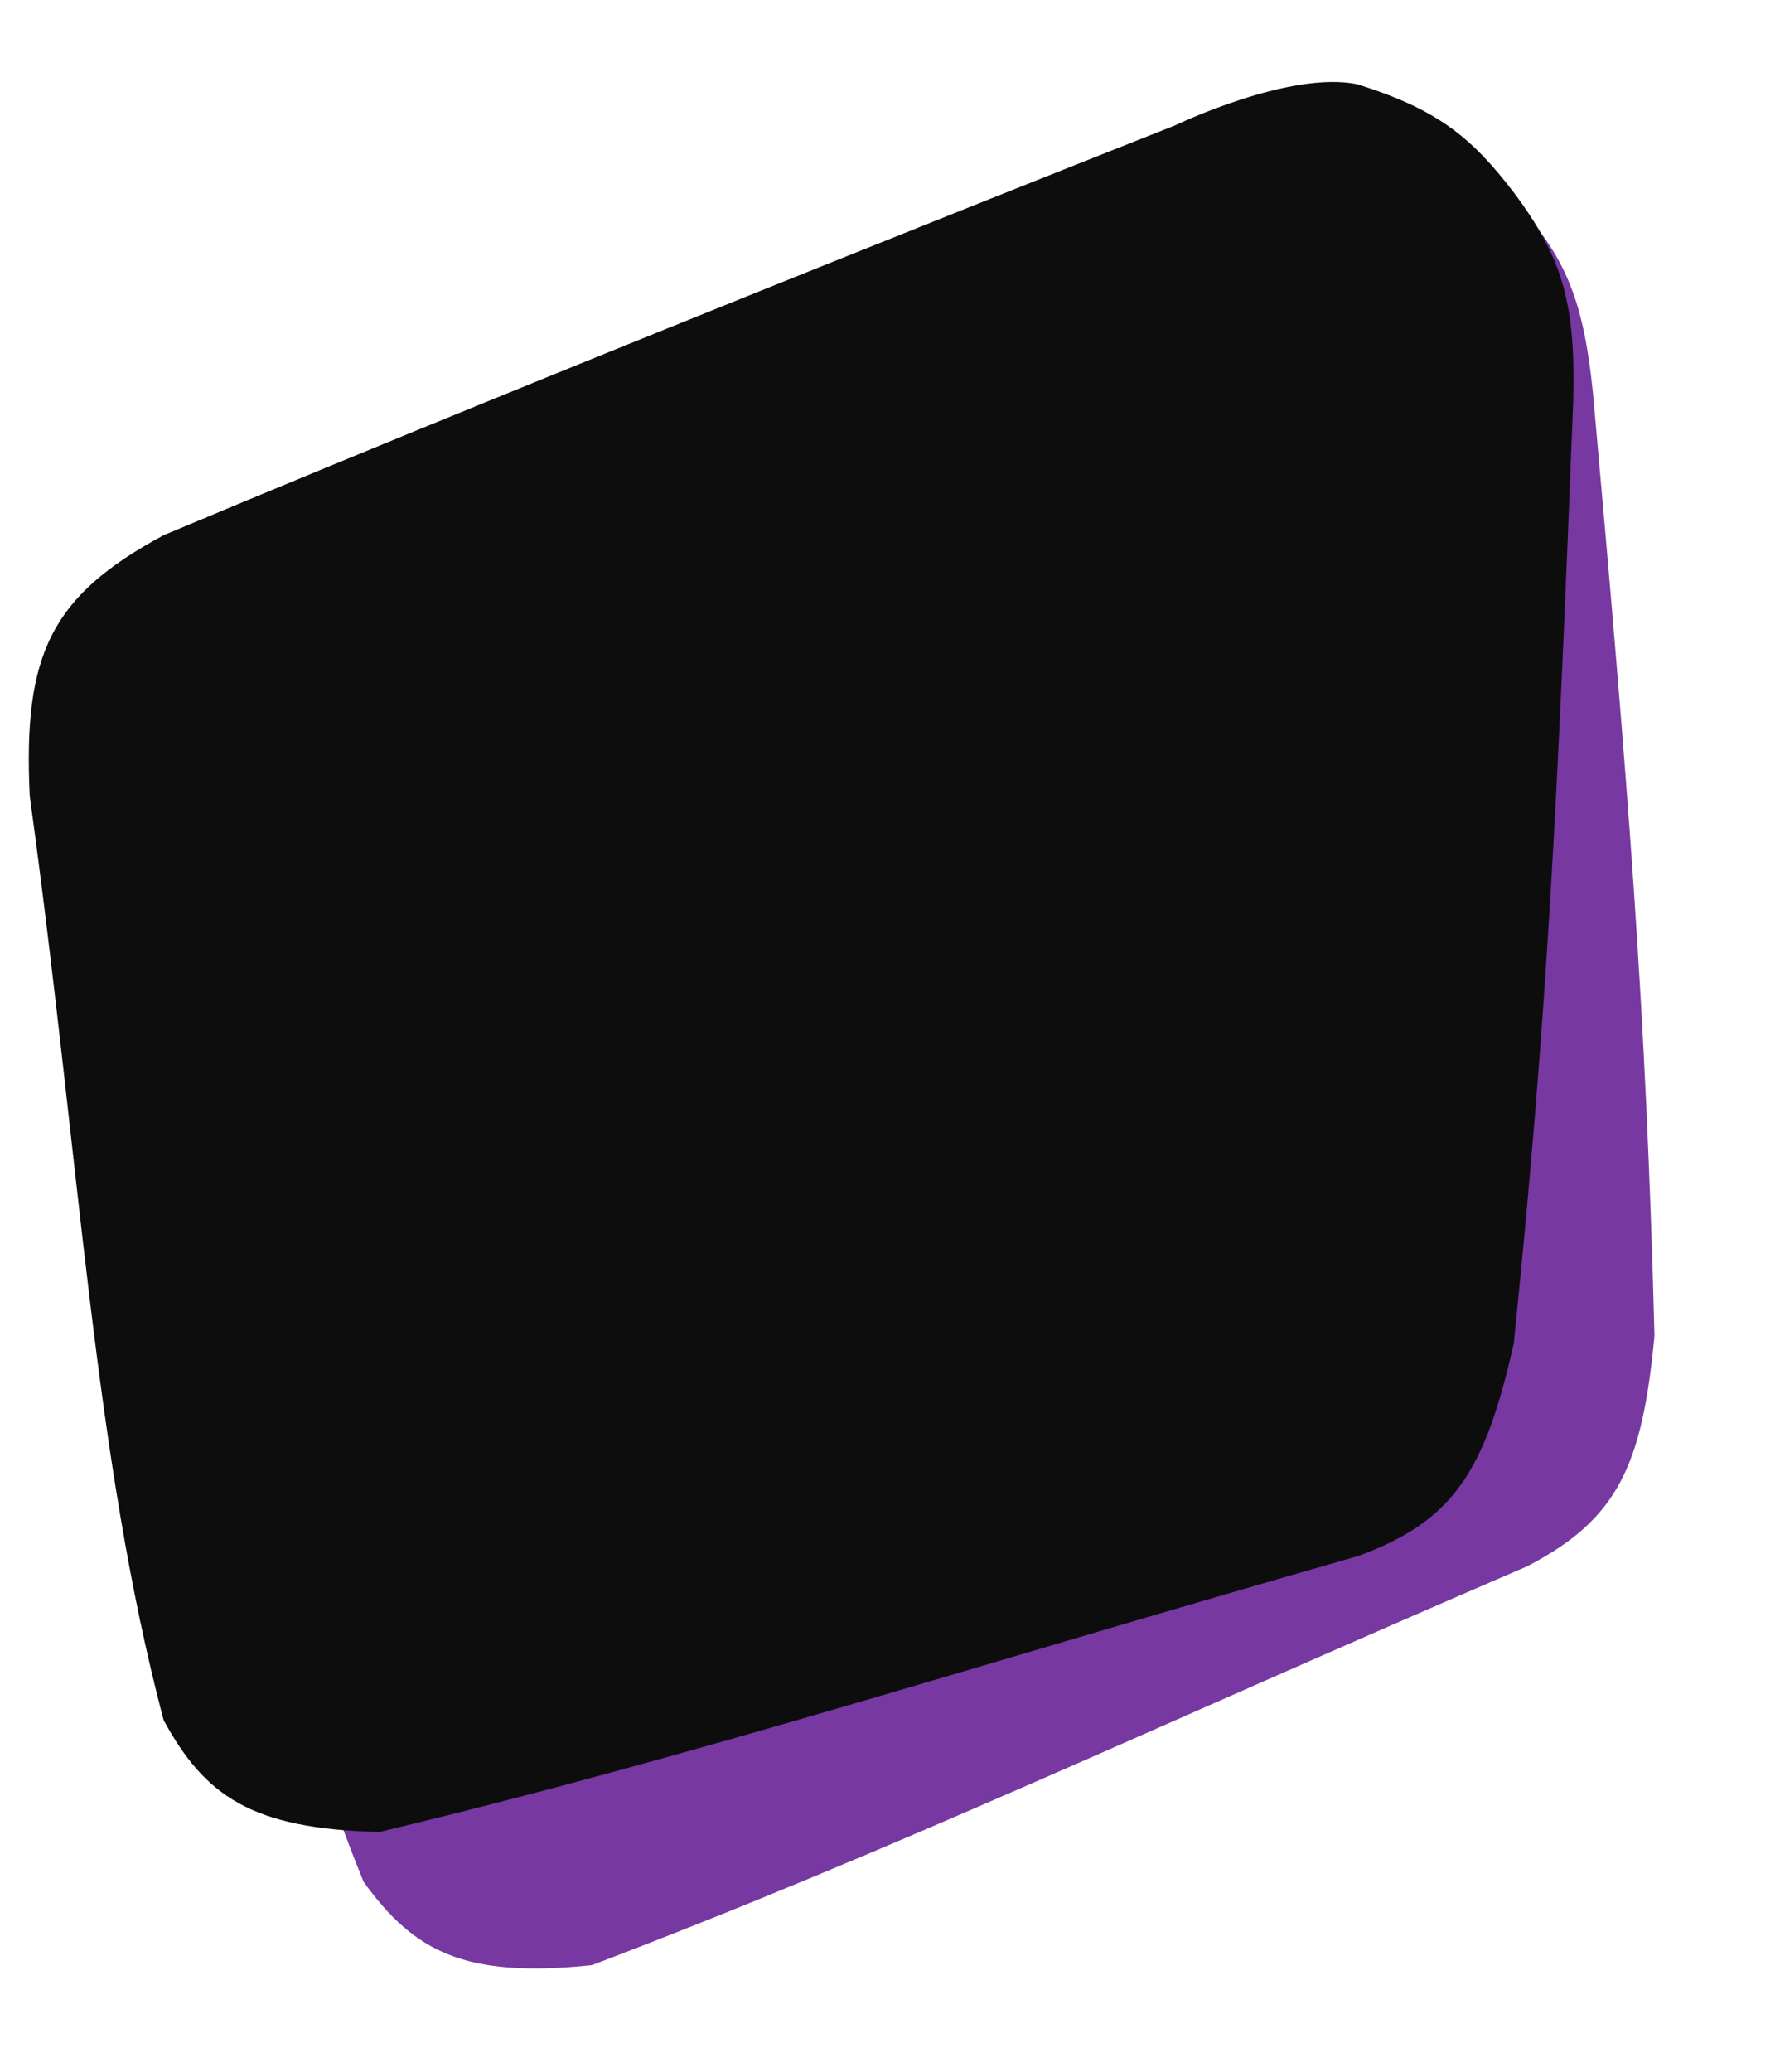 <svg width="348" height="405" viewBox="0 0 348 405" fill="none" xmlns="http://www.w3.org/2000/svg">
<g filter="url(#filter0_d_11585_2875)">
<path d="M311.439 76.85C318.379 154.437 321.799 196.752 323.462 261.071C321.076 286.056 316.535 296.852 298.482 306.145C225.844 337.395 175.164 361.451 115.709 384.048C90.654 386.669 80.91 381.31 71.088 367.773C50.89 318.162 41.1 262.253 22.03 191.999C17.153 164.586 21.169 152.679 41.472 138.093C117.09 94.214 227.384 33.352 227.384 33.352C227.384 33.352 248.219 19.8 261.696 20.851C277.665 23.685 285.03 28.153 294.685 37.891C305.861 49.409 309.501 57.951 311.439 76.85Z" fill="#7738A2"/>
</g>
<path d="M307.574 78.379C304.535 156.216 302.515 198.621 295.94 262.625C290.378 287.099 284.494 297.226 265.4 304.134C189.363 325.839 136.022 343.216 74.165 358.024C48.981 357.42 40.002 350.859 31.992 336.177C18.305 284.391 15.745 227.689 5.815 155.573C4.484 127.761 9.99 116.465 31.992 104.596C112.6 70.747 229.771 24.489 229.771 24.489C229.771 24.489 252.168 13.713 265.4 16.478C280.876 21.331 287.609 26.705 295.94 37.597C305.551 50.45 308.069 59.387 307.574 78.379Z" fill="#0D0D0D"/>
<defs>
<filter id="filter0_d_11585_2875" x="0.156" y="0.793" width="343.305" height="403.9" filterUnits="userSpaceOnUse" color-interpolation-filters="sRGB">
<feFlood flood-opacity="0" result="BackgroundImageFix"/>
<feColorMatrix in="SourceAlpha" type="matrix" values="0 0 0 0 0 0 0 0 0 0 0 0 0 0 0 0 0 0 127 0" result="hardAlpha"/>
<feOffset/>
<feGaussianBlur stdDeviation="10"/>
<feComposite in2="hardAlpha" operator="out"/>
<feColorMatrix type="matrix" values="0 0 0 0 0 0 0 0 0 0 0 0 0 0 0 0 0 0 0.1 0"/>
<feBlend mode="normal" in2="BackgroundImageFix" result="effect1_dropShadow_11585_2875"/>
<feBlend mode="normal" in="SourceGraphic" in2="effect1_dropShadow_11585_2875" result="shape"/>
</filter>
</defs>
</svg>
